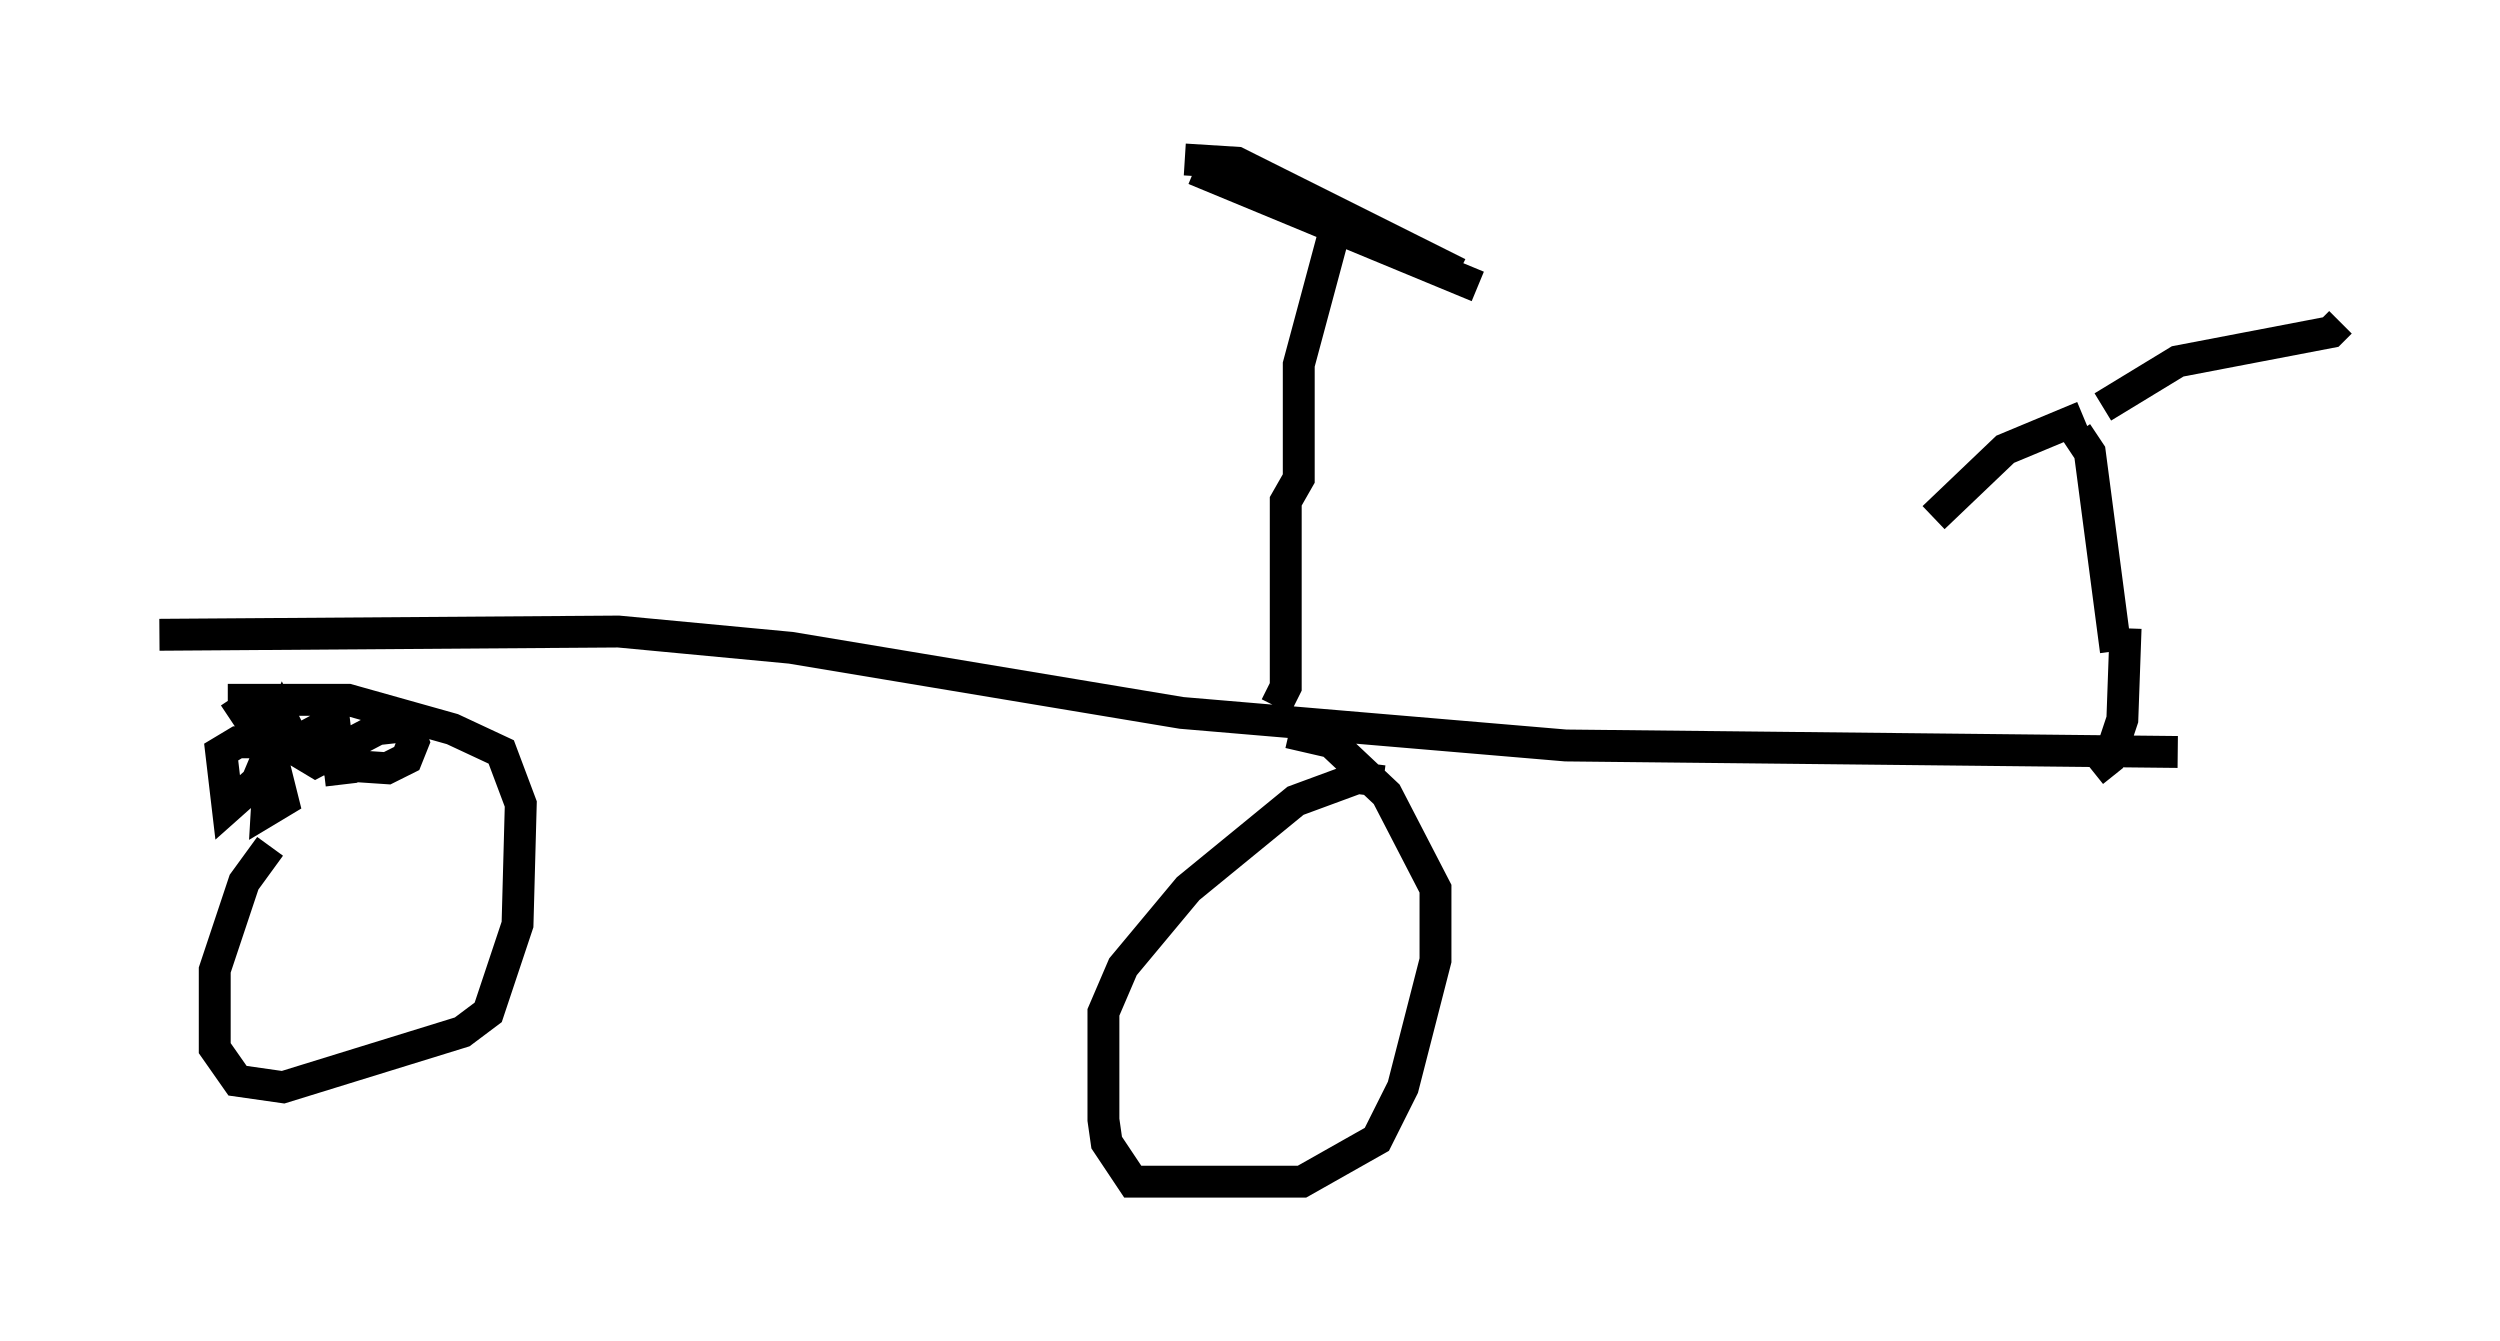 <?xml version="1.0" encoding="utf-8" ?>
<svg baseProfile="full" height="42.055" version="1.1" width="78.397" xmlns="http://www.w3.org/2000/svg" xmlns:ev="http://www.w3.org/2001/xml-events" xmlns:xlink="http://www.w3.org/1999/xlink"><defs /><rect fill="white" height="42.055" width="78.397" x="0" y="0" /><path d="M11.635, 23.784 m-3.165, 2.756 l-0.817, 1.123 -0.919, 2.756 l0.0, 2.45 0.715, 1.021 l1.429, 0.204 5.615, -1.735 l0.817, -0.613 0.919, -2.756 l0.102, -3.777 -0.613, -1.633 l-1.531, -0.715 -3.267, -0.919 l-3.777, 0.0 m36.24, 2.552 l-0.817, -0.102 -1.94, 0.715 l-3.369, 2.756 -2.042, 2.45 l-0.613, 1.429 0.0, 3.369 l0.102, 0.715 0.817, 1.225 l5.308, 0.0 2.348, -1.327 l0.817, -1.633 1.021, -3.981 l0.0, -2.246 -1.531, -2.96 l-1.735, -1.633 -1.327, -0.306 m-35.423, -3.063 l14.394, -0.102 5.41, 0.51 l12.25, 2.042 12.046, 1.021 l19.192, 0.204 m-3.165, -10.004 l0.408, 0.613 0.817, 6.227 m-1.021, -7.35 l-2.45, 1.021 -2.246, 2.144 m5.308, -3.471 l2.348, -1.429 4.798, -0.919 l0.306, -0.306 m-6.738, 9.596 l-0.102, 2.858 -0.408, 1.225 l-0.51, 0.408 m-25.623, -2.042 l0.306, -0.613 0.0, -5.819 l0.408, -0.715 0.0, -3.573 l1.123, -4.185 m-4.39, -1.94 l8.881, 3.675 m-9.188, -3.981 l1.633, 0.102 6.942, 3.471 m-38.384, 13.271 l0.408, 0.613 2.858, 1.531 l1.531, 0.102 0.613, -0.306 l0.204, -0.51 -0.204, -0.51 l-0.919, 0.102 -1.94, 1.021 l-0.51, -0.306 -0.51, -1.021 l-0.817, 1.94 -0.919, 0.817 l-0.204, -1.735 0.51, -0.306 l0.715, 0.0 0.408, 0.613 l0.306, 1.225 -0.51, 0.306 l0.102, -1.735 1.531, -0.817 l0.51, 0.0 0.204, 1.735 " fill="none" stroke="black" stroke-width="1" /></svg>